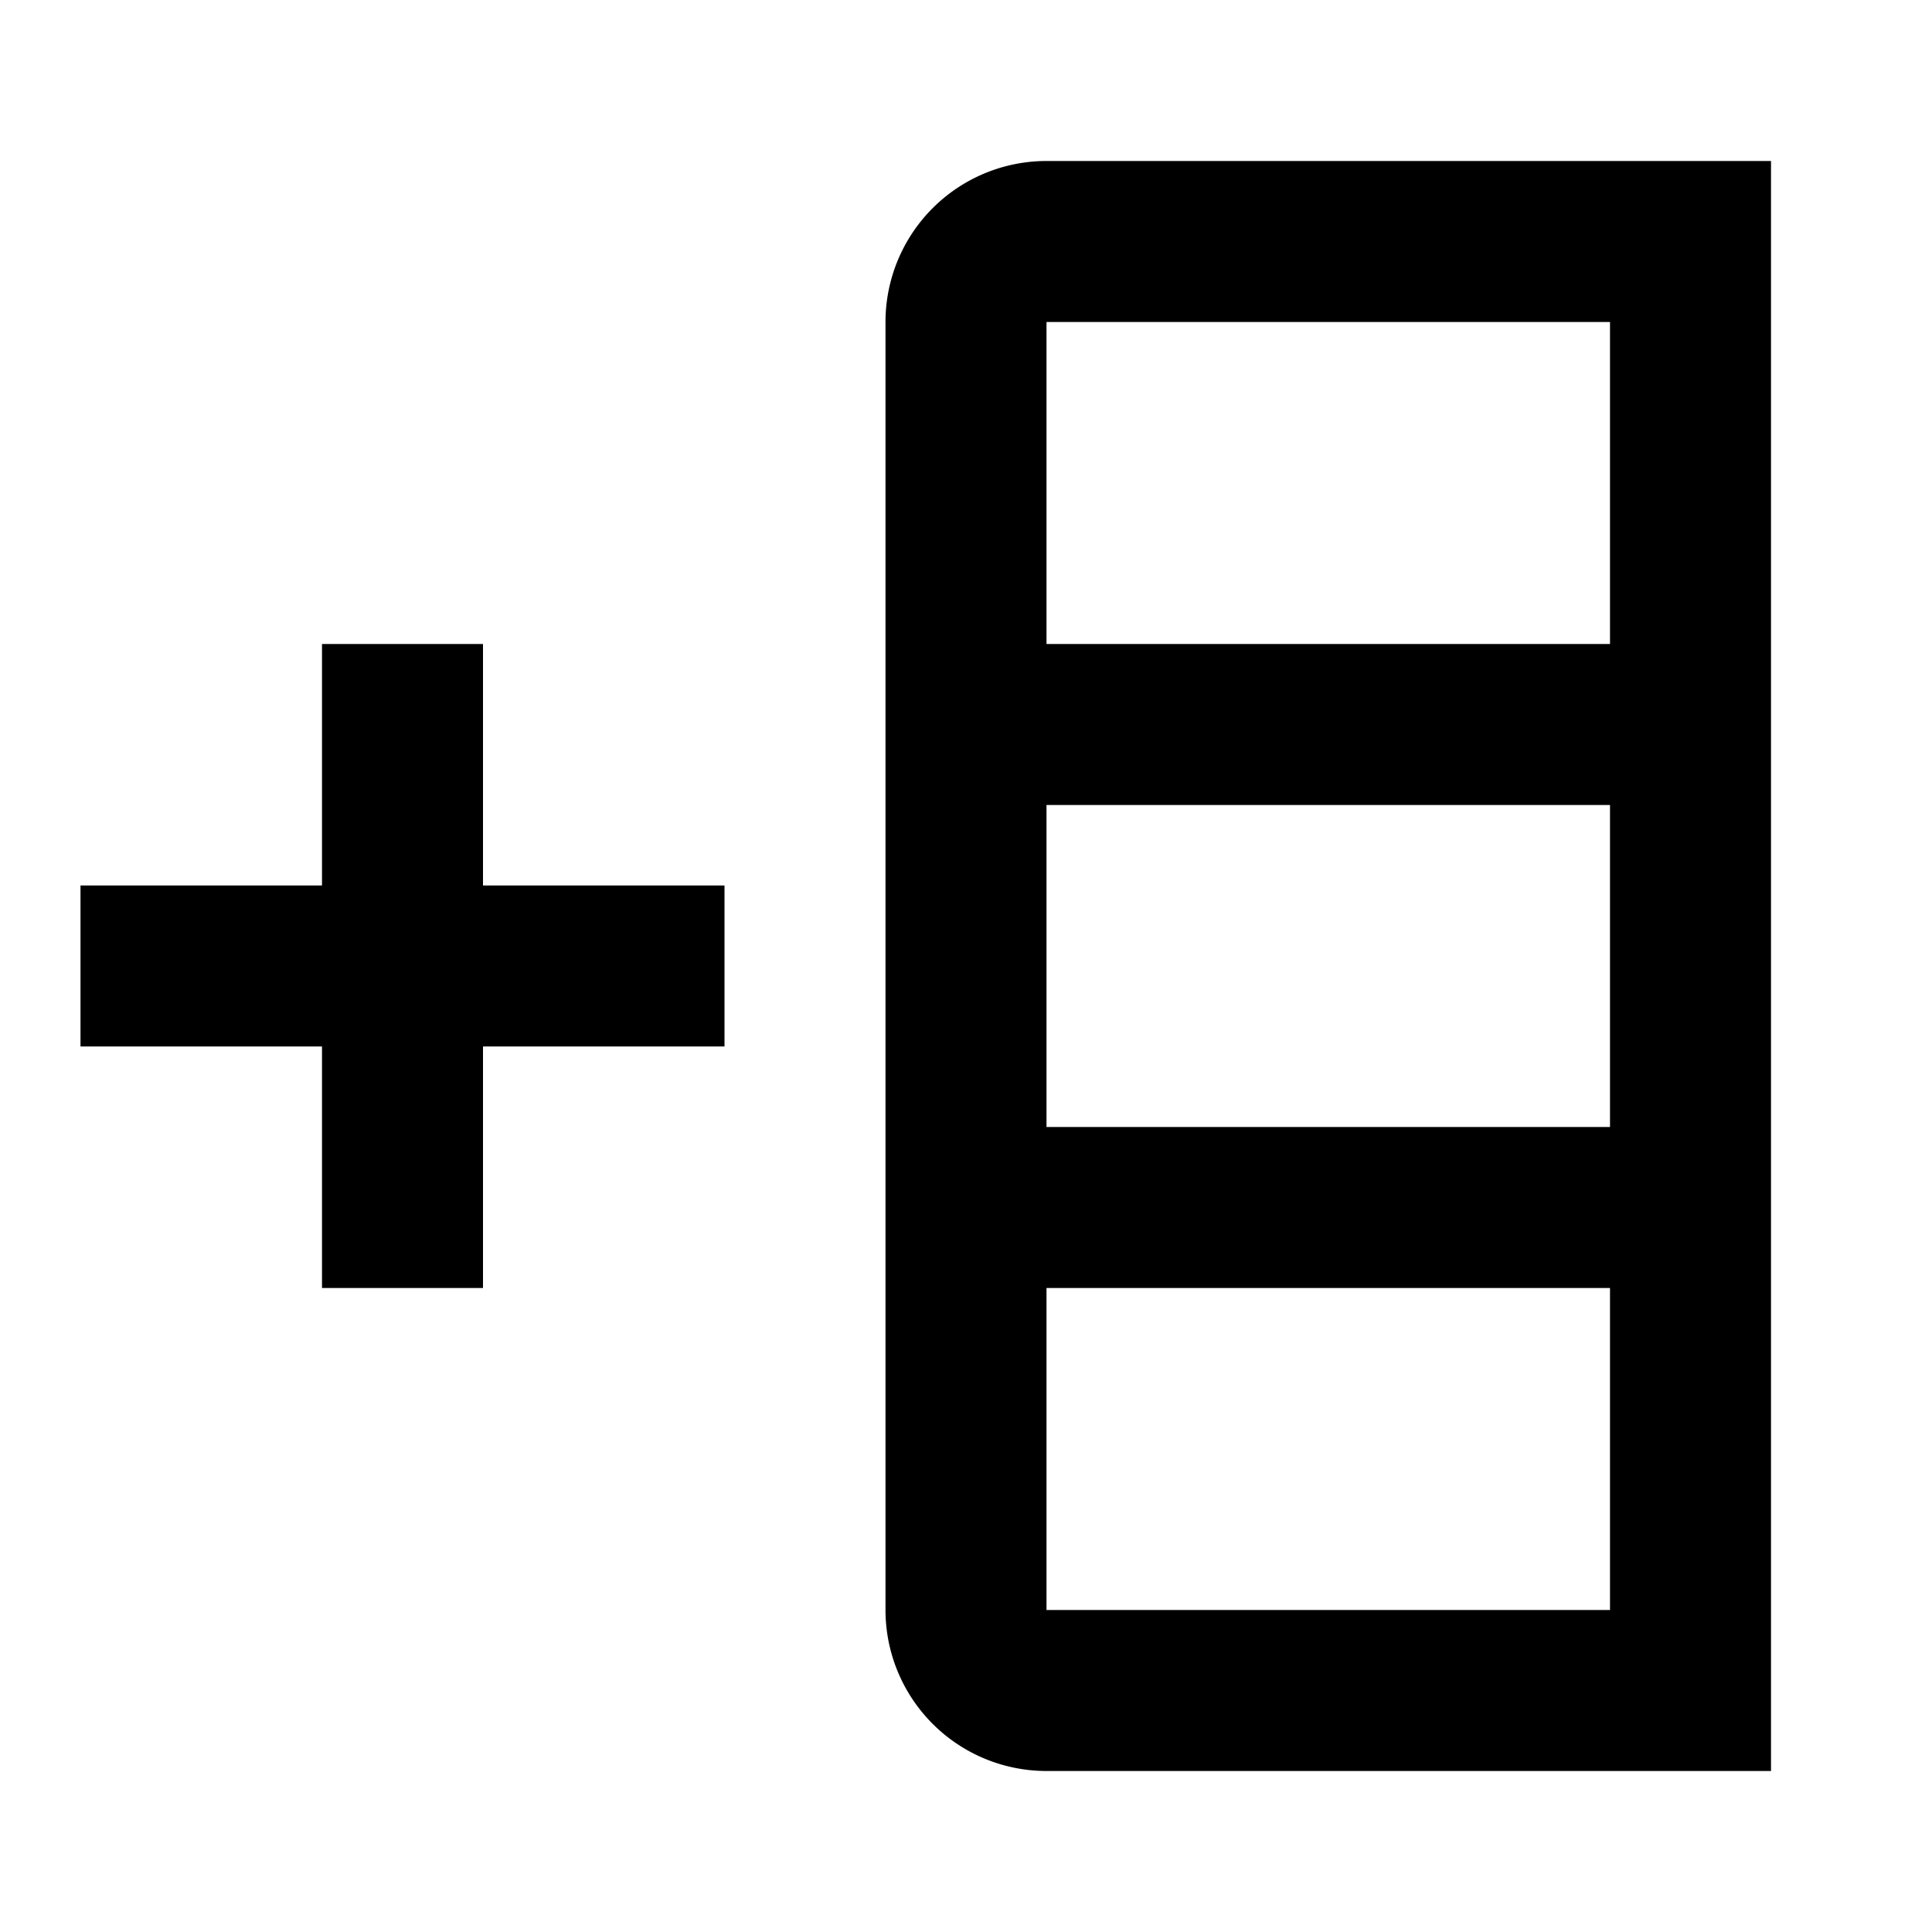 <svg xmlns="http://www.w3.org/2000/svg" width="24" height="24" viewBox="0 0 24 24"><path fill-rule="evenodd" d="M13 2a2 2 0 00-2 2v16a2 2 0 002 2h9V2h-9zm7 8v4h-7v-4h7zm0 6v4h-7v-4h7zm0-12v4h-7V4h7zM9 11H6V8H4v3H1v2h3v3h2v-3h3v-2z" clip-rule="evenodd"/></svg>